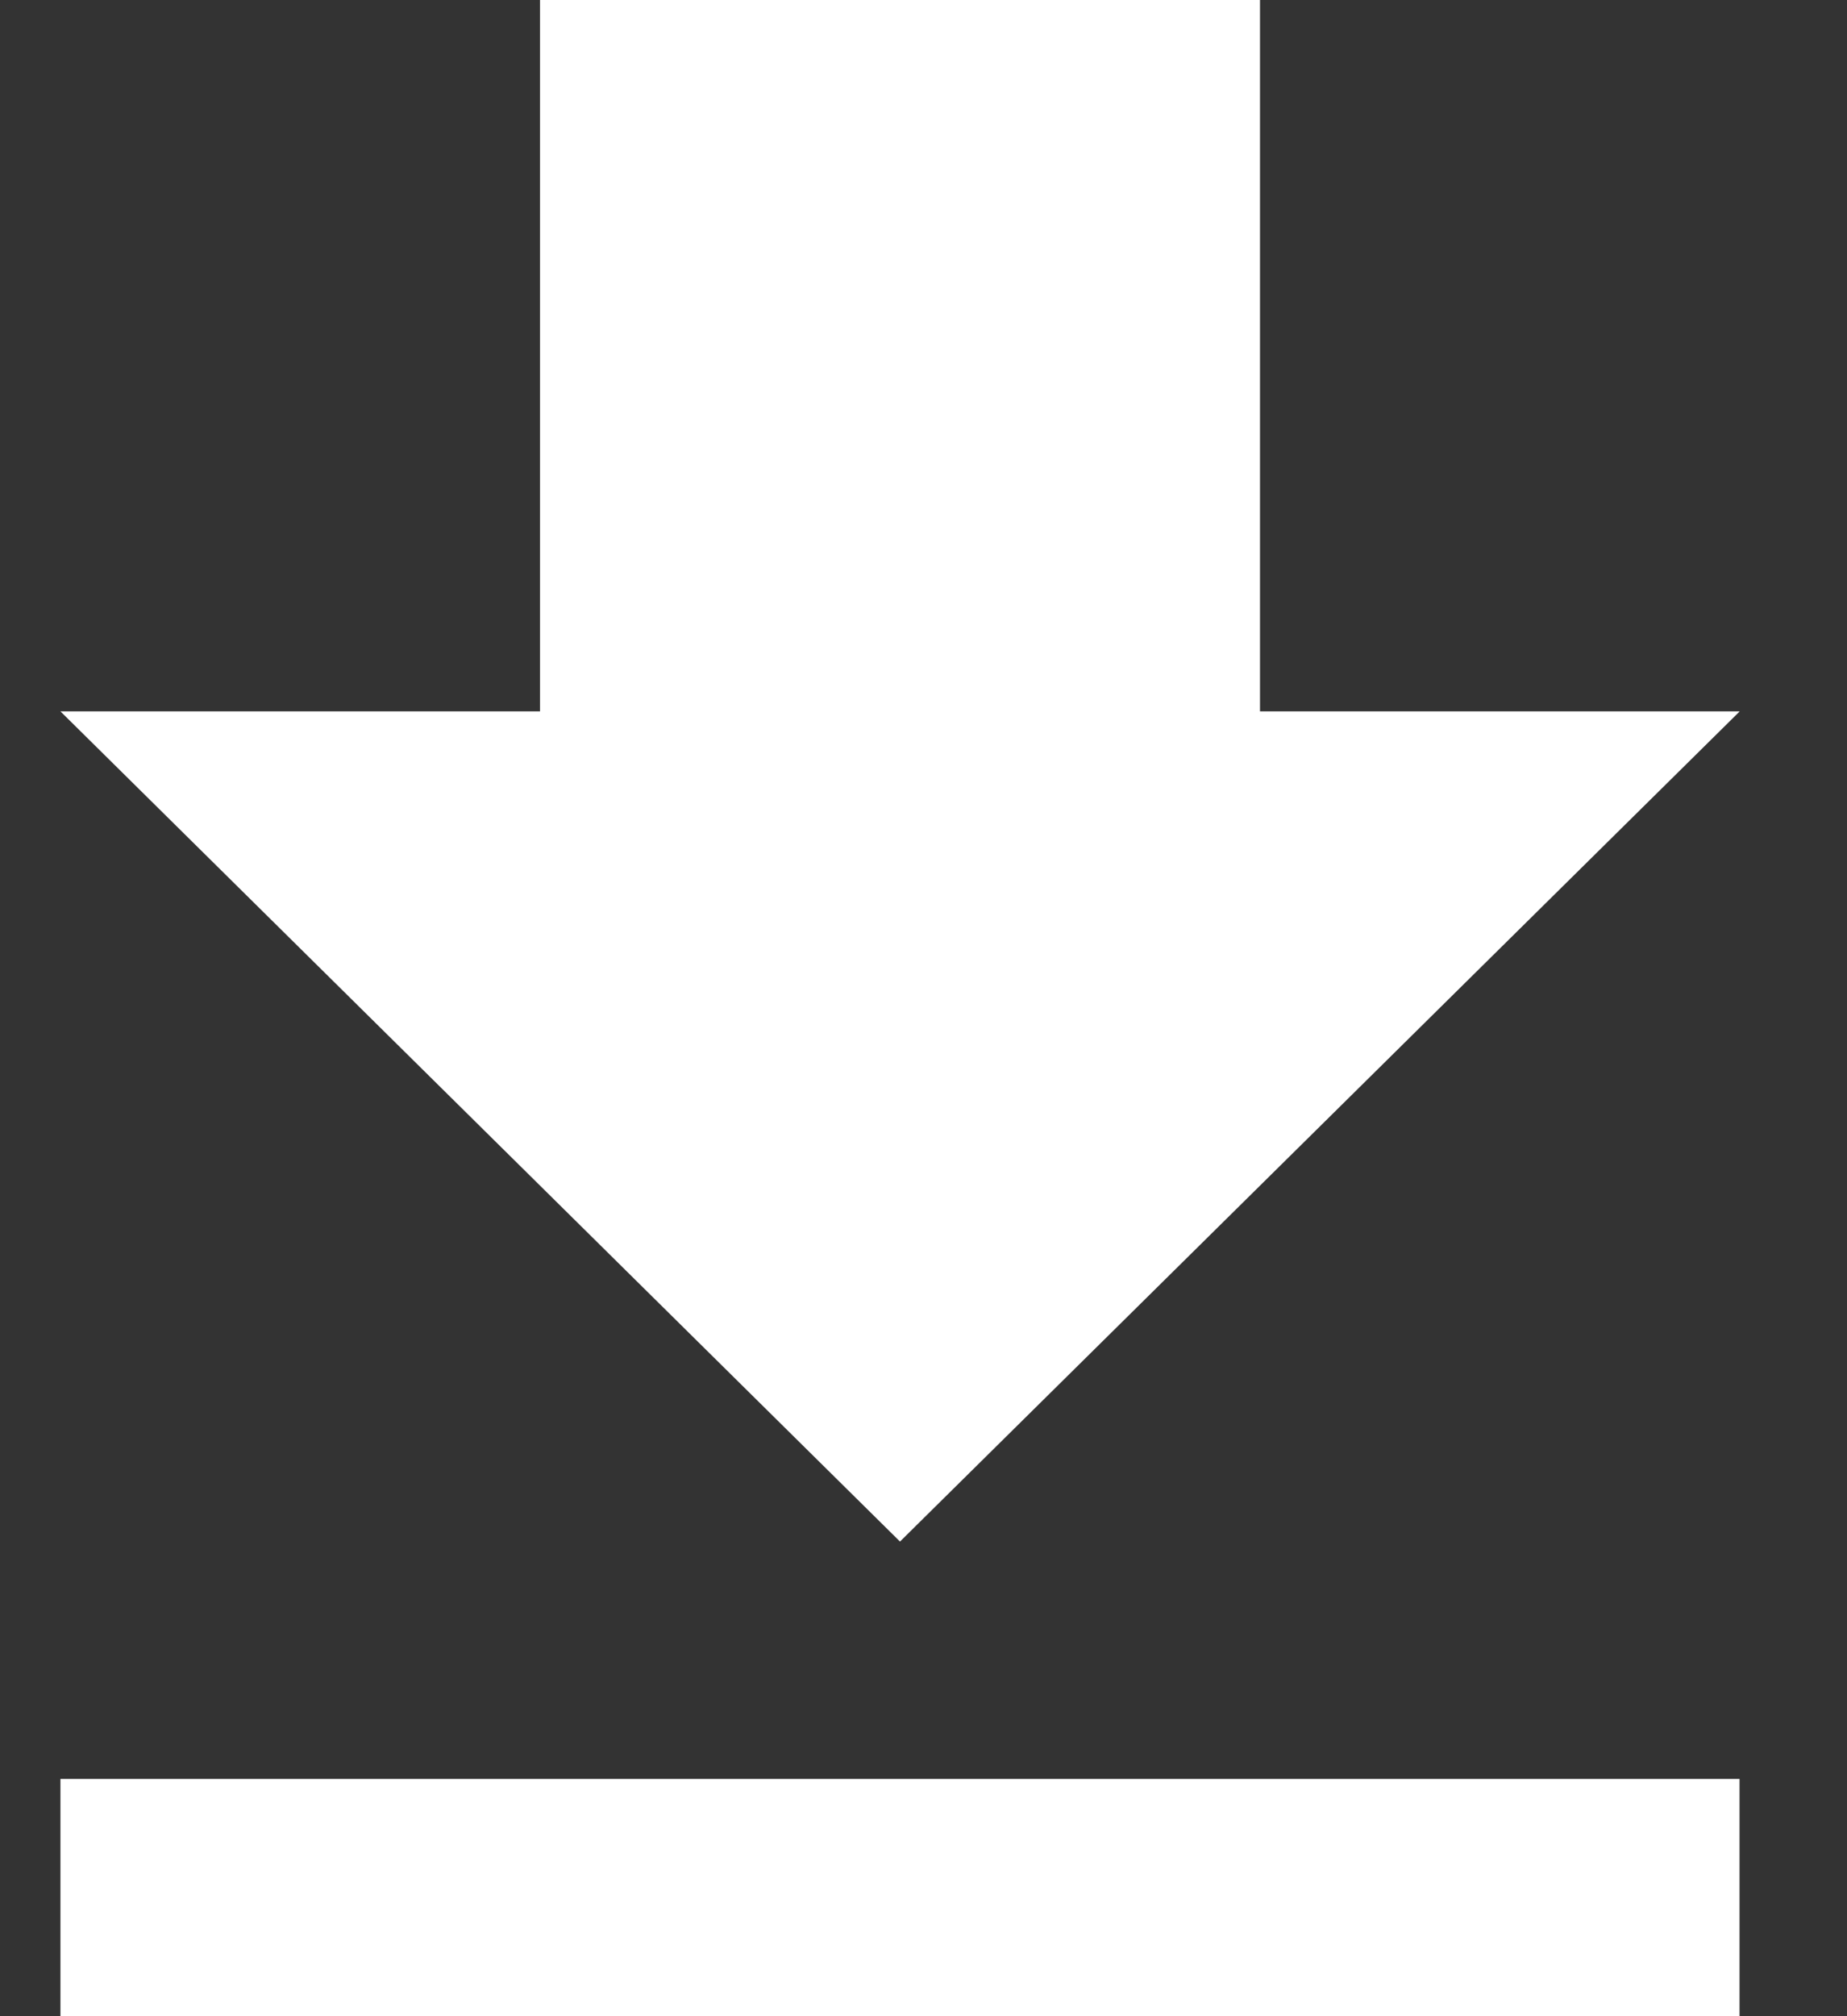 <svg xmlns="http://www.w3.org/2000/svg" width="11" height="12" viewBox="0 0 11 12">
    <rect x="0" y="0" width="11" height="12" fill="#333333" stroke="none"/>
    <path fill="#FFF" fill-rule="nonzero" d="M10.36 4.234H7.504V0H3.216v4.234H.36l5 4.941 5-4.94zm-10 6.354V12h10v-1.412h-10z"/>
</svg>
